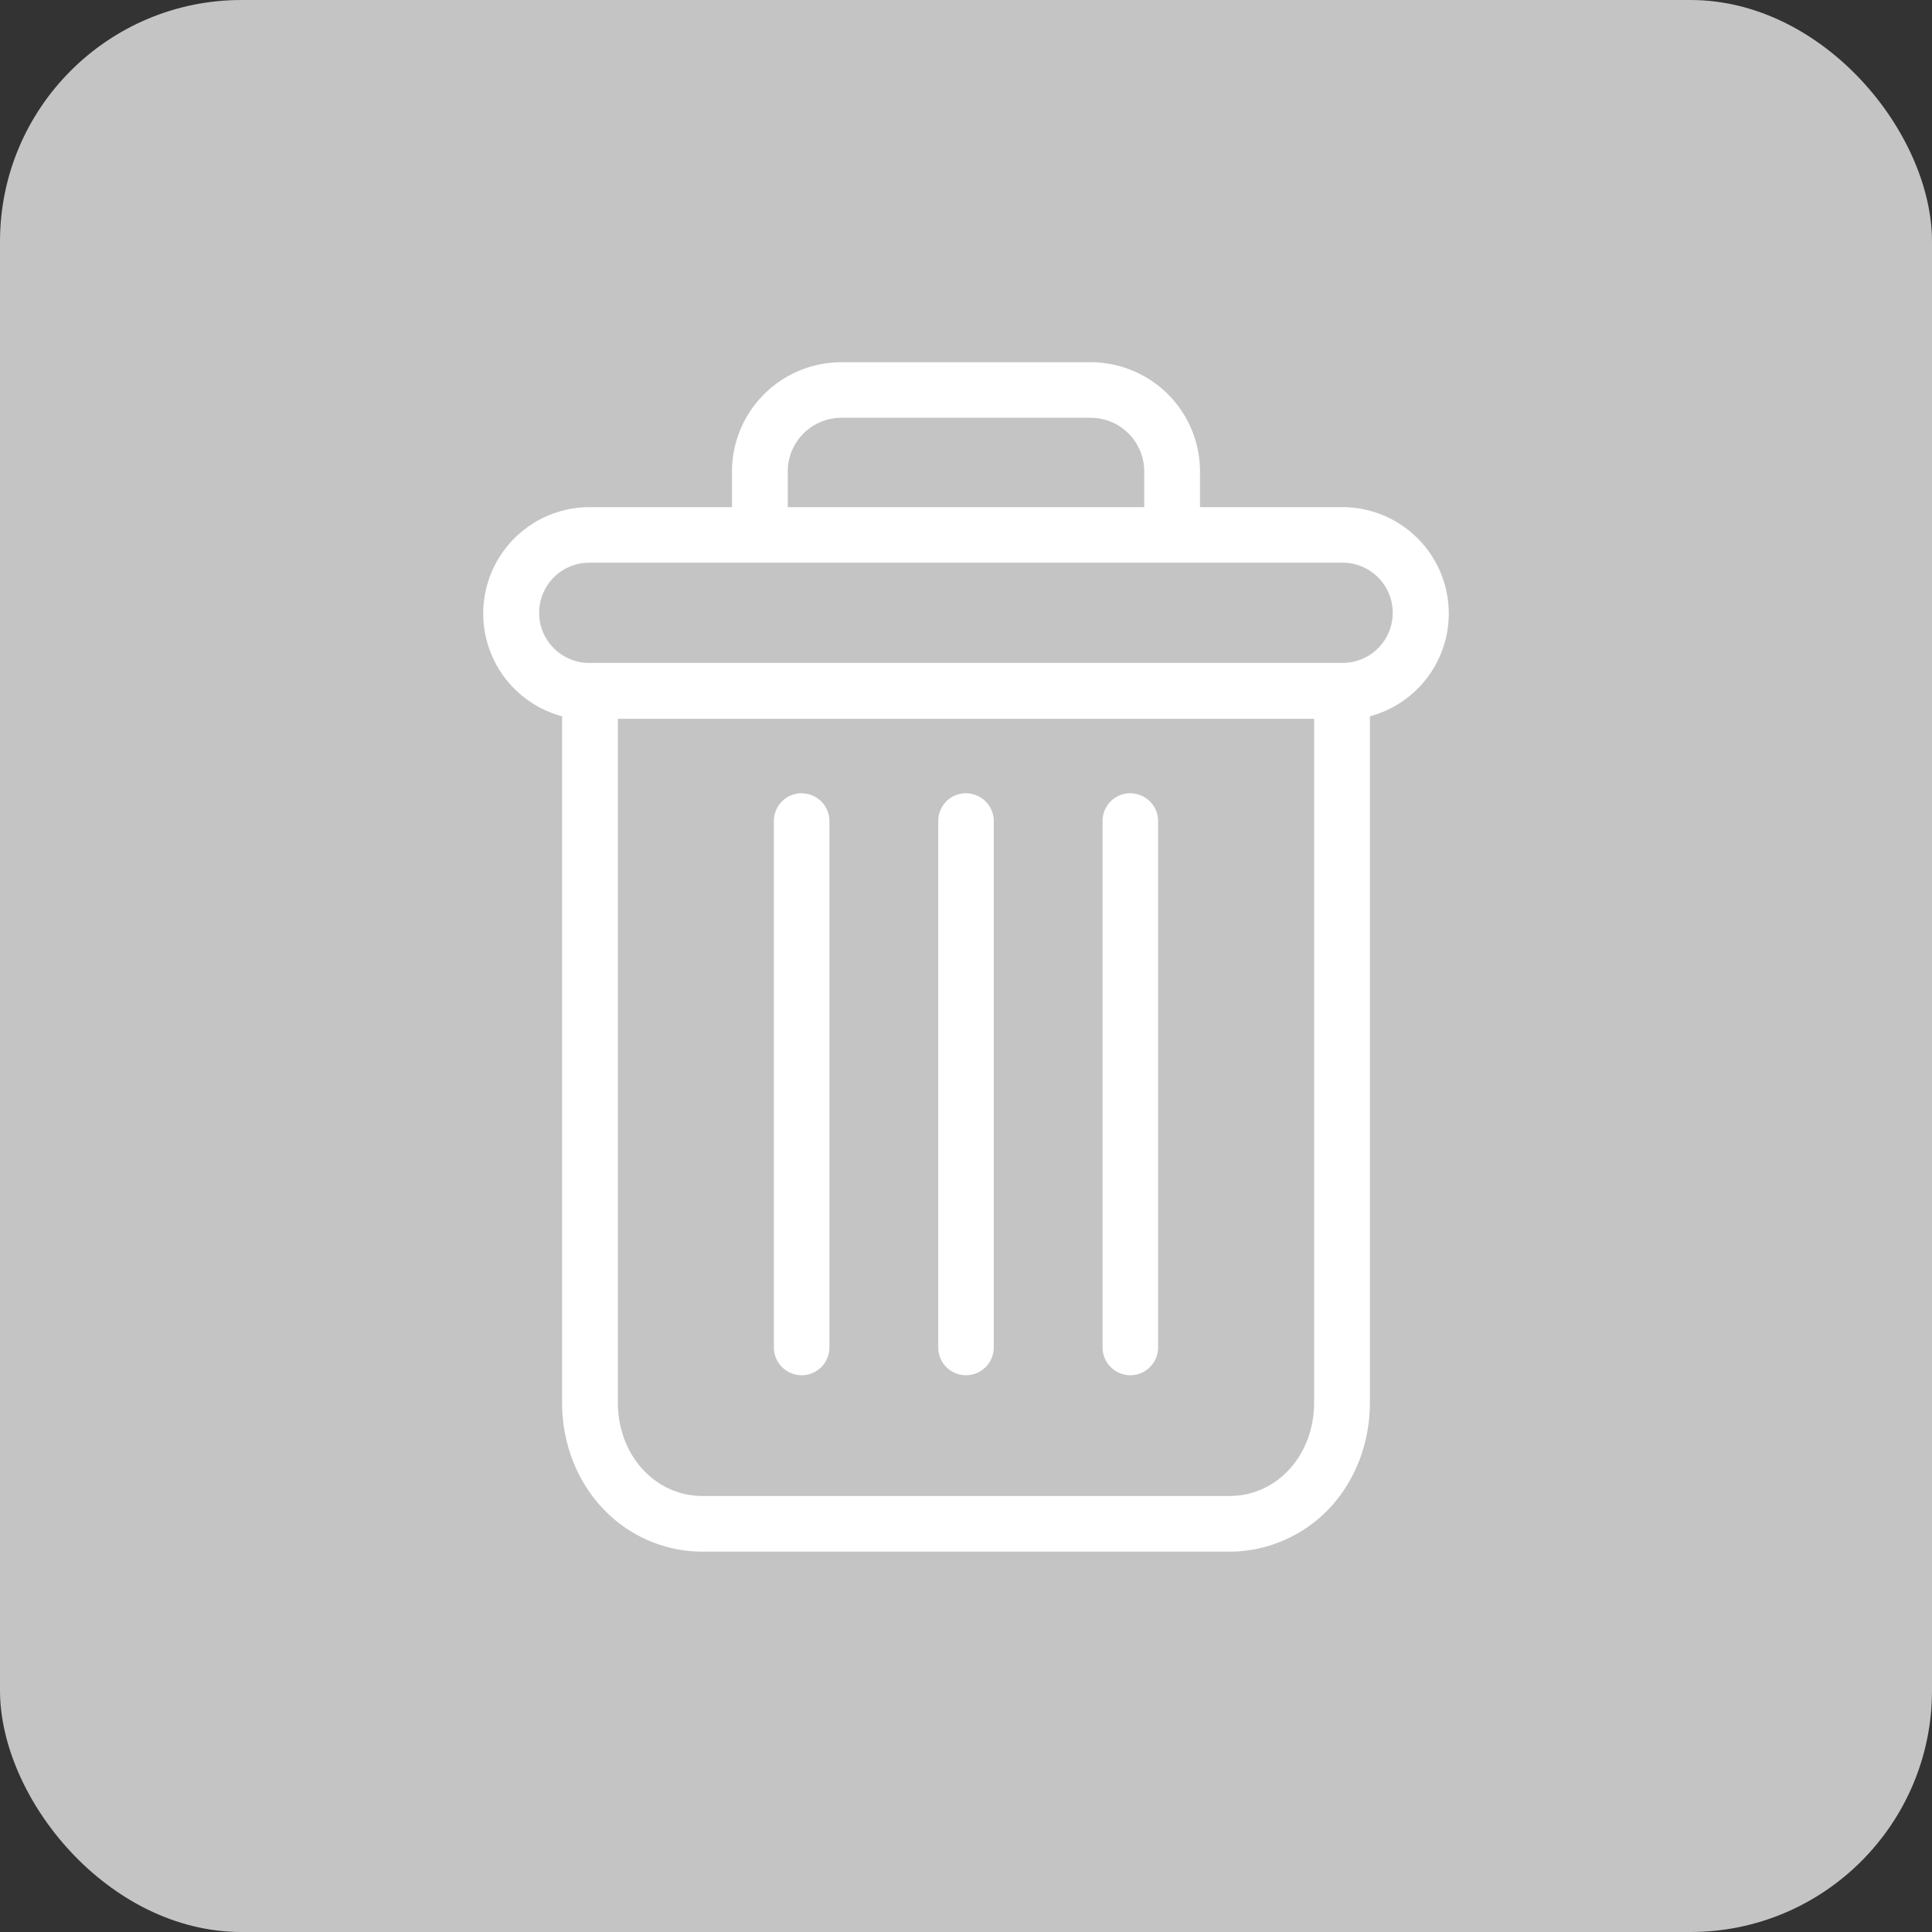 <svg width="16" height="16" fill="none" xmlns="http://www.w3.org/2000/svg"><rect width="100%" height="100%" fill="#333333" stroke="none"/><rect width="16" height="16" rx="2" fill="#C4C4C4"/><path d="M9.361 6.569a.23.23 0 00-.23.23v4.36a.23.23 0 00.46 0V6.8a.23.23 0 00-.23-.23zM6.639 6.569a.23.23 0 00-.23.23v4.36a.23.23 0 00.46 0V6.8a.23.23 0 00-.23-.23z" fill="#fff"/><path d="M4.655 5.932v5.684c0 .336.123.651.339.878.214.227.512.356.824.356h4.364c.312 0 .61-.13.825-.356.215-.227.338-.542.338-.878V5.932a.881.881 0 00-.226-1.732H9.938V3.91A.906.906 0 009.024 3H6.976a.906.906 0 00-.914.911V4.2h-1.18a.881.881 0 00-.227 1.732zm5.527 6.457H5.818c-.395 0-.701-.34-.701-.773V5.953h5.766v5.663c0 .434-.306.773-.7.773zM6.524 3.91a.444.444 0 01.452-.45h2.048a.444.444 0 01.452.45V4.2H6.524V3.91zm-1.643.75h6.238a.415.415 0 010 .83H4.88a.415.415 0 110-.83z" fill="#fff"/><path d="M8 6.569a.23.23 0 00-.23.23v4.36a.23.23 0 00.46 0V6.8A.23.23 0 008 6.57z" fill="#fff"/></svg>
